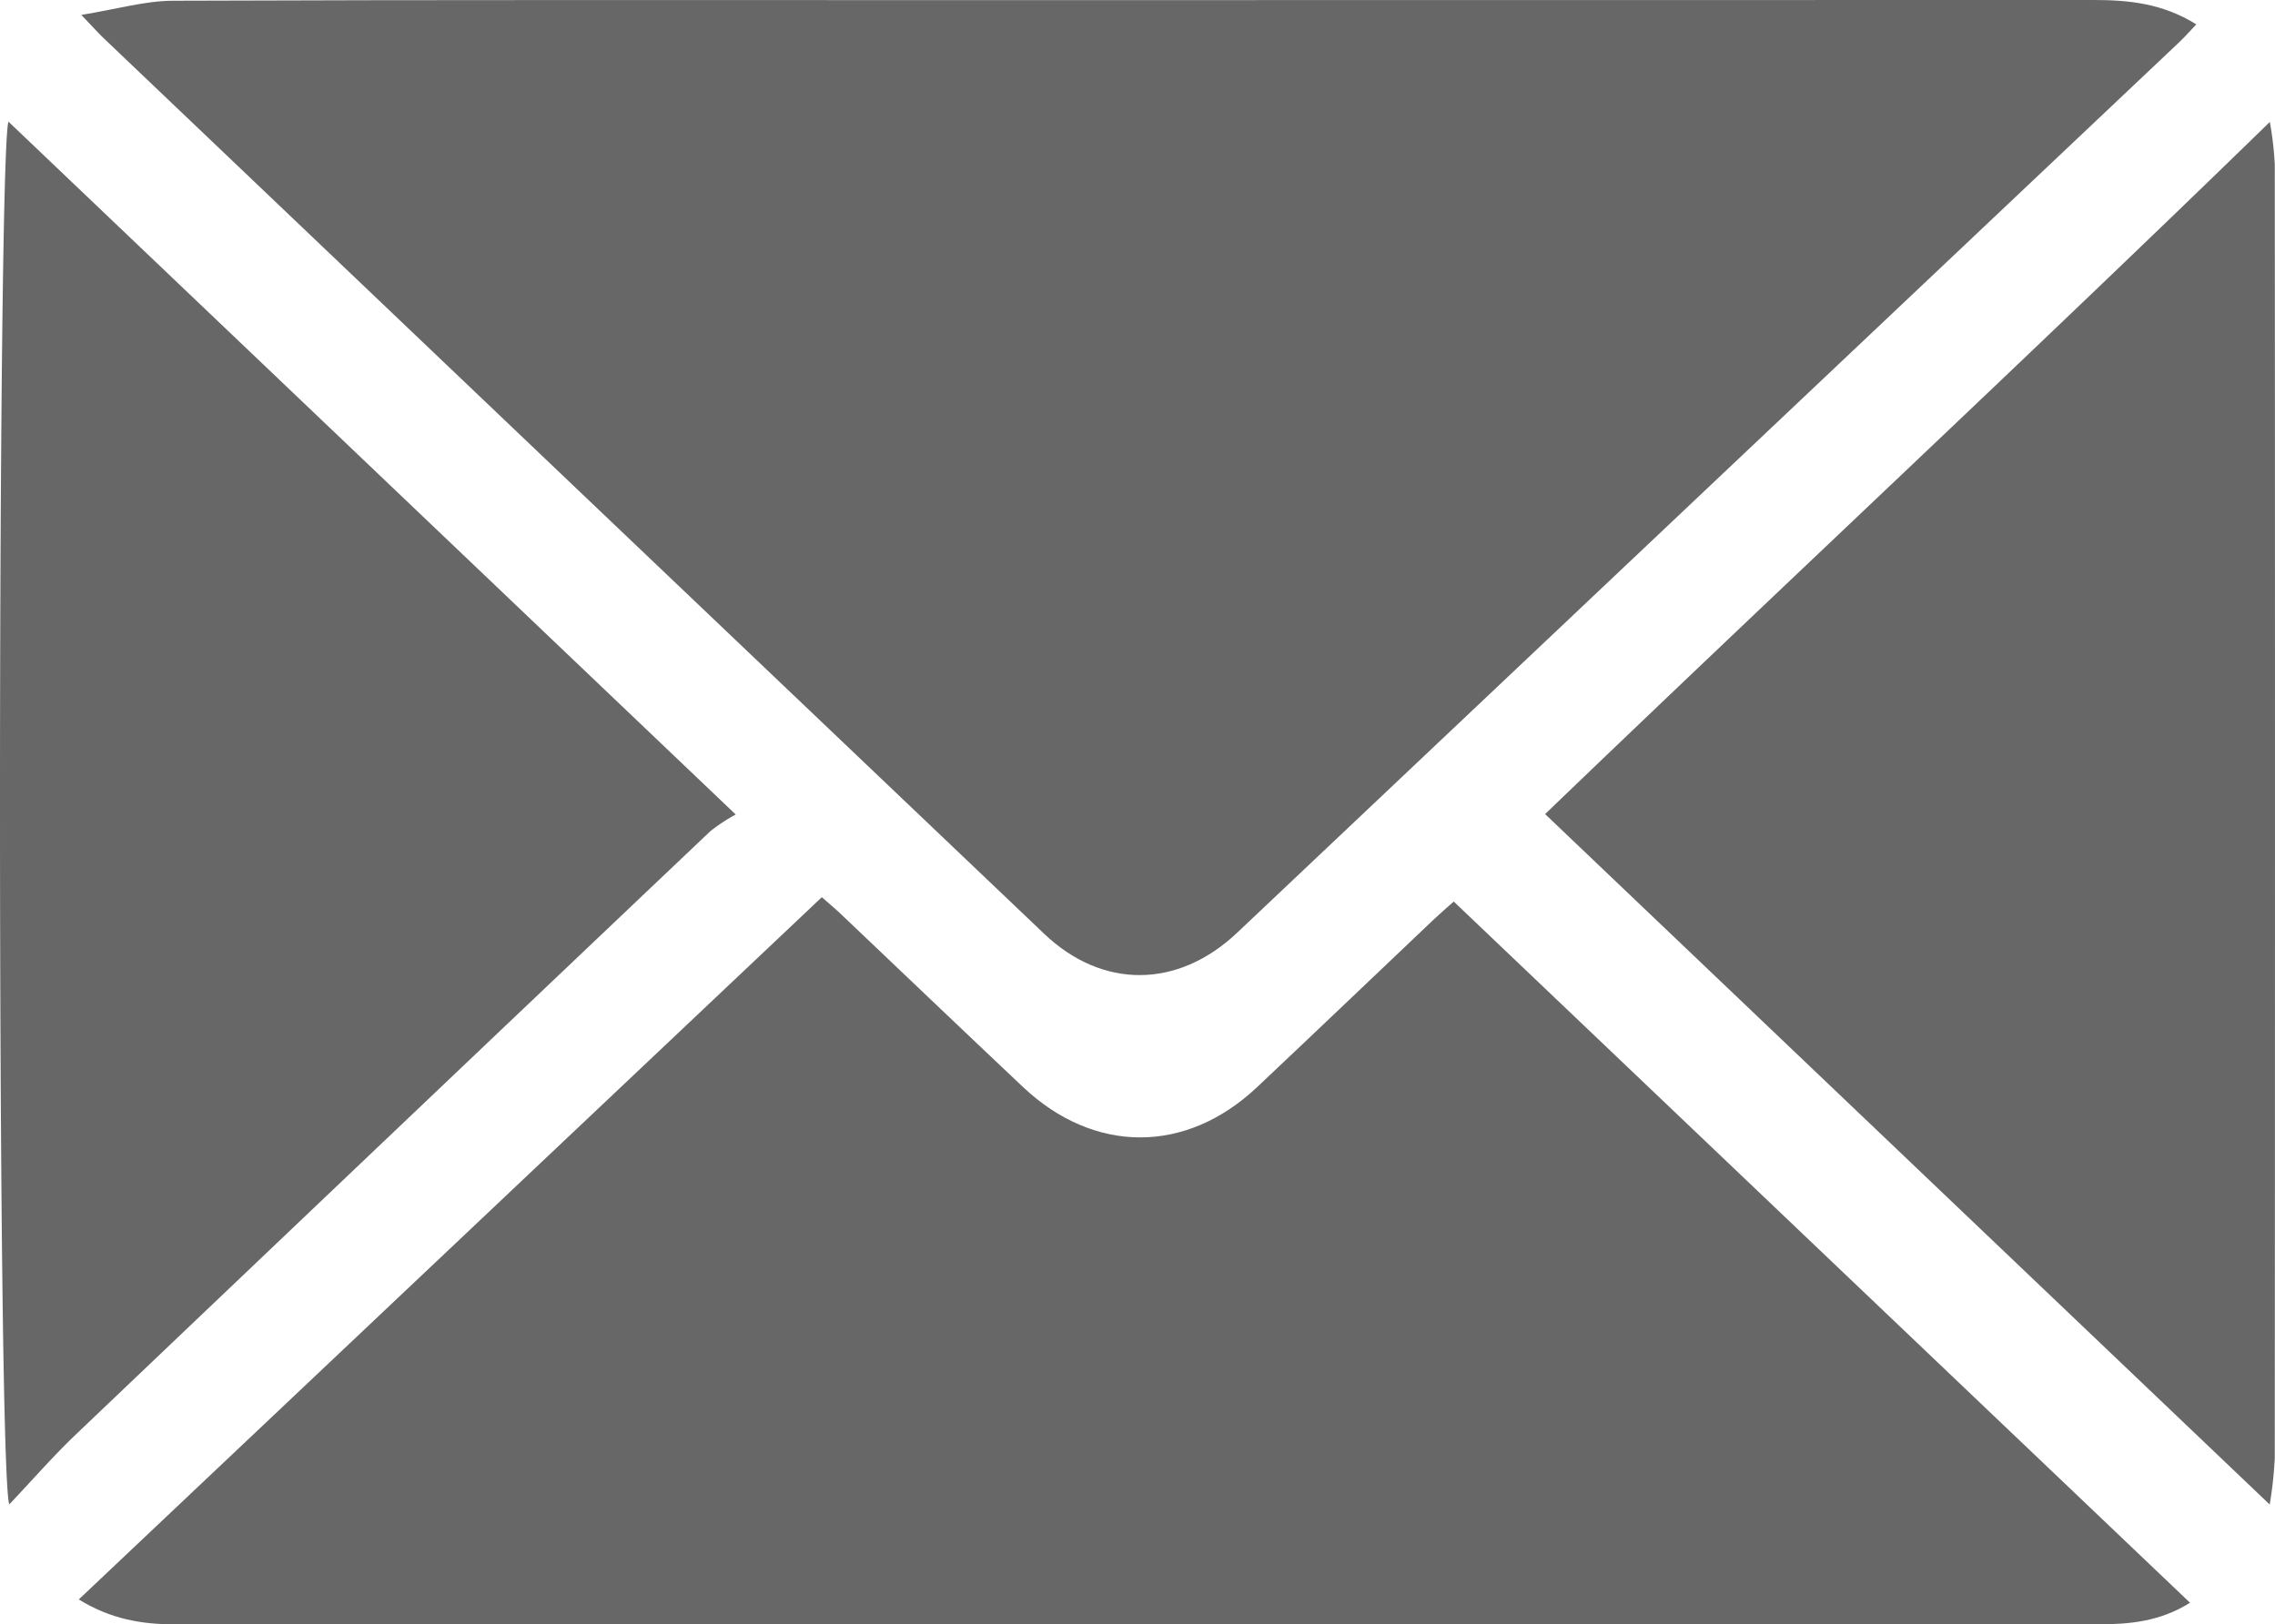 <svg id="Layer_1" data-name="Layer 1" xmlns="http://www.w3.org/2000/svg" viewBox="0 0 448.184 320.067"><defs><style>.cls-1{fill:#676767;}</style></defs><title>mail</title><path class="cls-1" d="M1121.359,330.085c6.909-1.113,12.493-2.773,18.083-2.794,53.144-.198,106.288-.119,159.432-.119q109.454 0,218.908-.024c6.926-.004,13.616.664,20.232,4.802-1.218,1.278-2.251,2.464-3.387,3.539Q1441.853,423.232,1349.052,510.945c-11.7,11.053-26.539,11.121-38.002.211q-92.674-88.21-185.29-176.481C1124.708,333.673,1123.743,332.578,1121.359,330.085Z" transform="translate(-1105.336 -327.148)"/><path class="cls-1" d="M1391.729,504.794l145.049,138.169c-5.926,3.72-11.951,4.252-18.141,4.25q-85.24-.035-170.479-.023-104.237-.002-208.474.025c-6.445.003-12.548-1.032-18.829-4.903,48.857-46.184,97.473-92.14,146.386-138.377,1.327,1.172,2.572,2.204,3.743,3.315,11.965,11.358,23.88,22.769,35.885,34.085,14.032,13.227,32.091,13.245,46.089.055,11.643-10.971,23.203-22.031,34.809-33.042C1388.952,507.222,1390.201,506.161,1391.729,504.794Z" transform="translate(-1105.336 -327.148)"/><path class="cls-1" d="M1107.167,623.582c-2.452-6.527-2.377-266.615-.158-272.455l143.264,136.517a34.069,34.069,0,0,0-5.02,3.309q-62.519,59.344-124.924,118.808C1115.784,614.095,1111.646,618.857,1107.167,623.582Z" transform="translate(-1105.336 -327.148)"/><path class="cls-1" d="M1552.478,623.607,1409.728,487.563c47.484-45.653,95.565-90.412,142.773-136.384a66.197,66.197,0,0,1,.976,8.392q.085,127.443-.003,254.885A78.455,78.455,0,0,1,1552.478,623.607Z" transform="translate(-1105.336 -327.148)"/></svg>